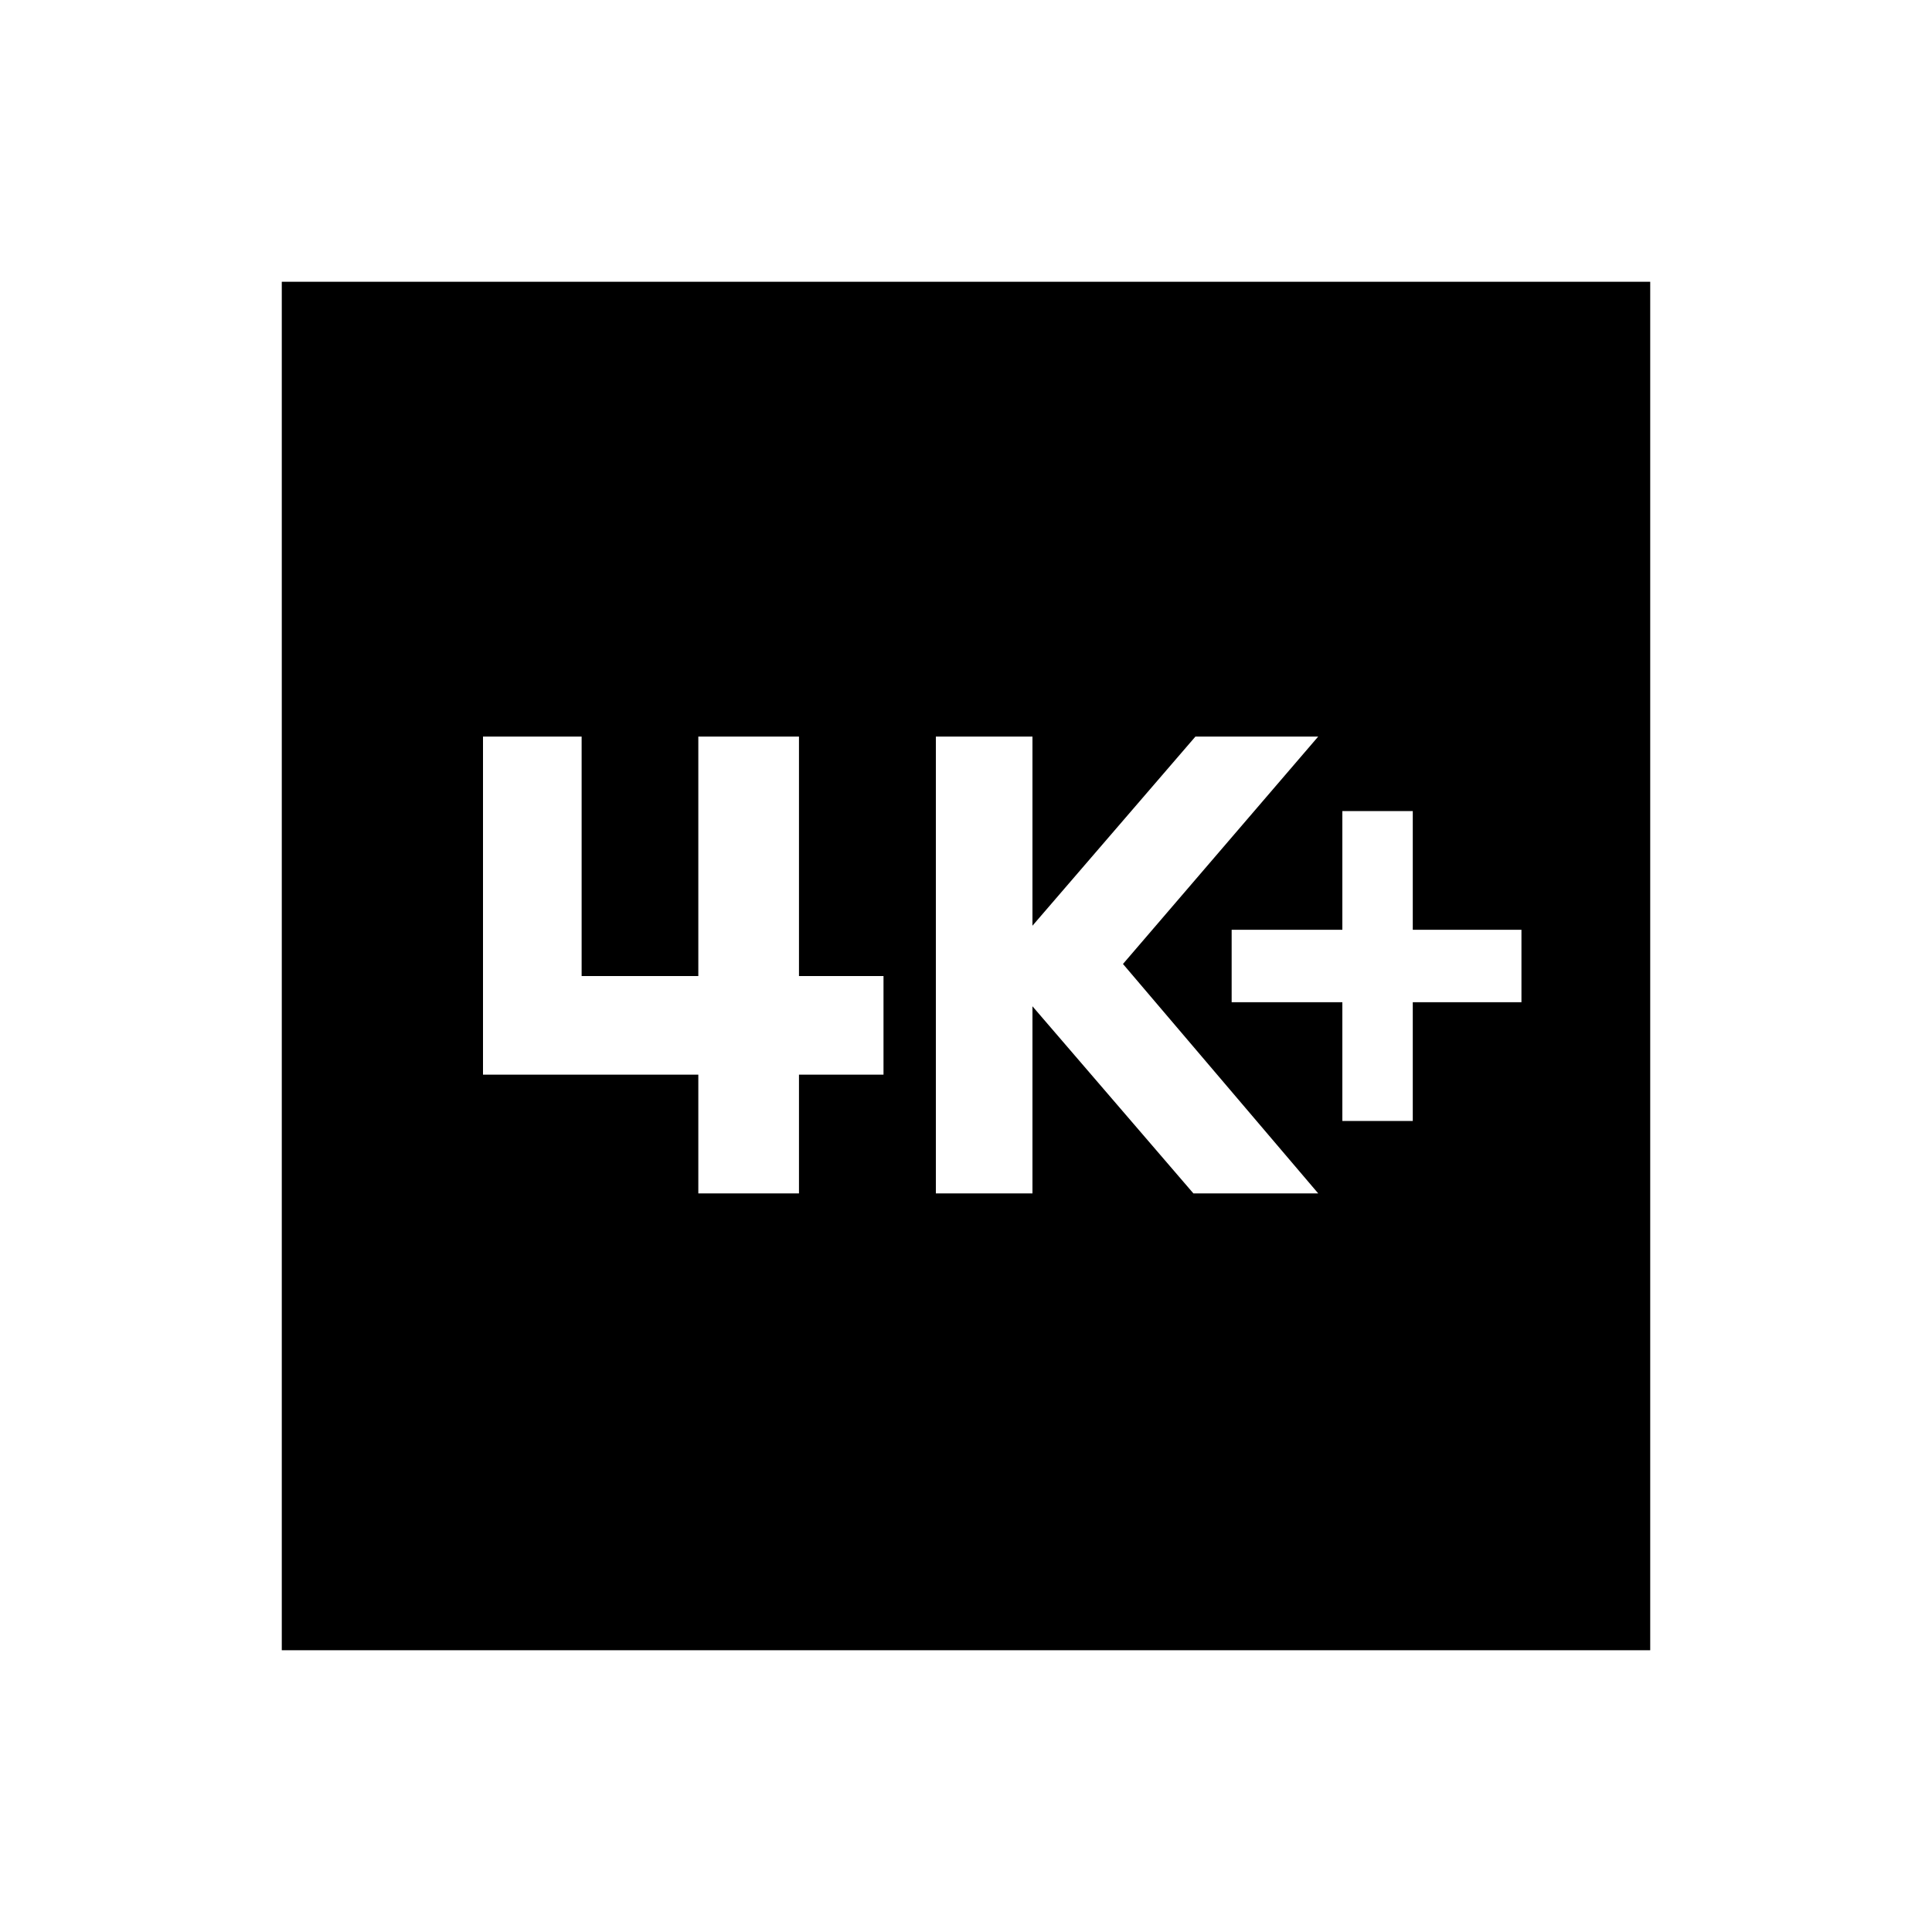<svg xmlns="http://www.w3.org/2000/svg" height="20" width="20"><path d="M13.896 11.604h.729v-1.229h1.125v-.75h-1.125V8.396h-.729v1.229H12.75v.75h1.146Zm-4.208.75h1v-1.937l1.666 1.937h1.292l-2.021-2.375 2.021-2.354h-1.271l-1.687 1.958V7.625h-1ZM5 11.125h2.229v1.229h1.042v-1.229h.875v-1.021h-.875V7.625H7.229v2.479H6.021V7.625H5Zm-2.083 5.958V2.917h14.166v14.166Z"/></svg>